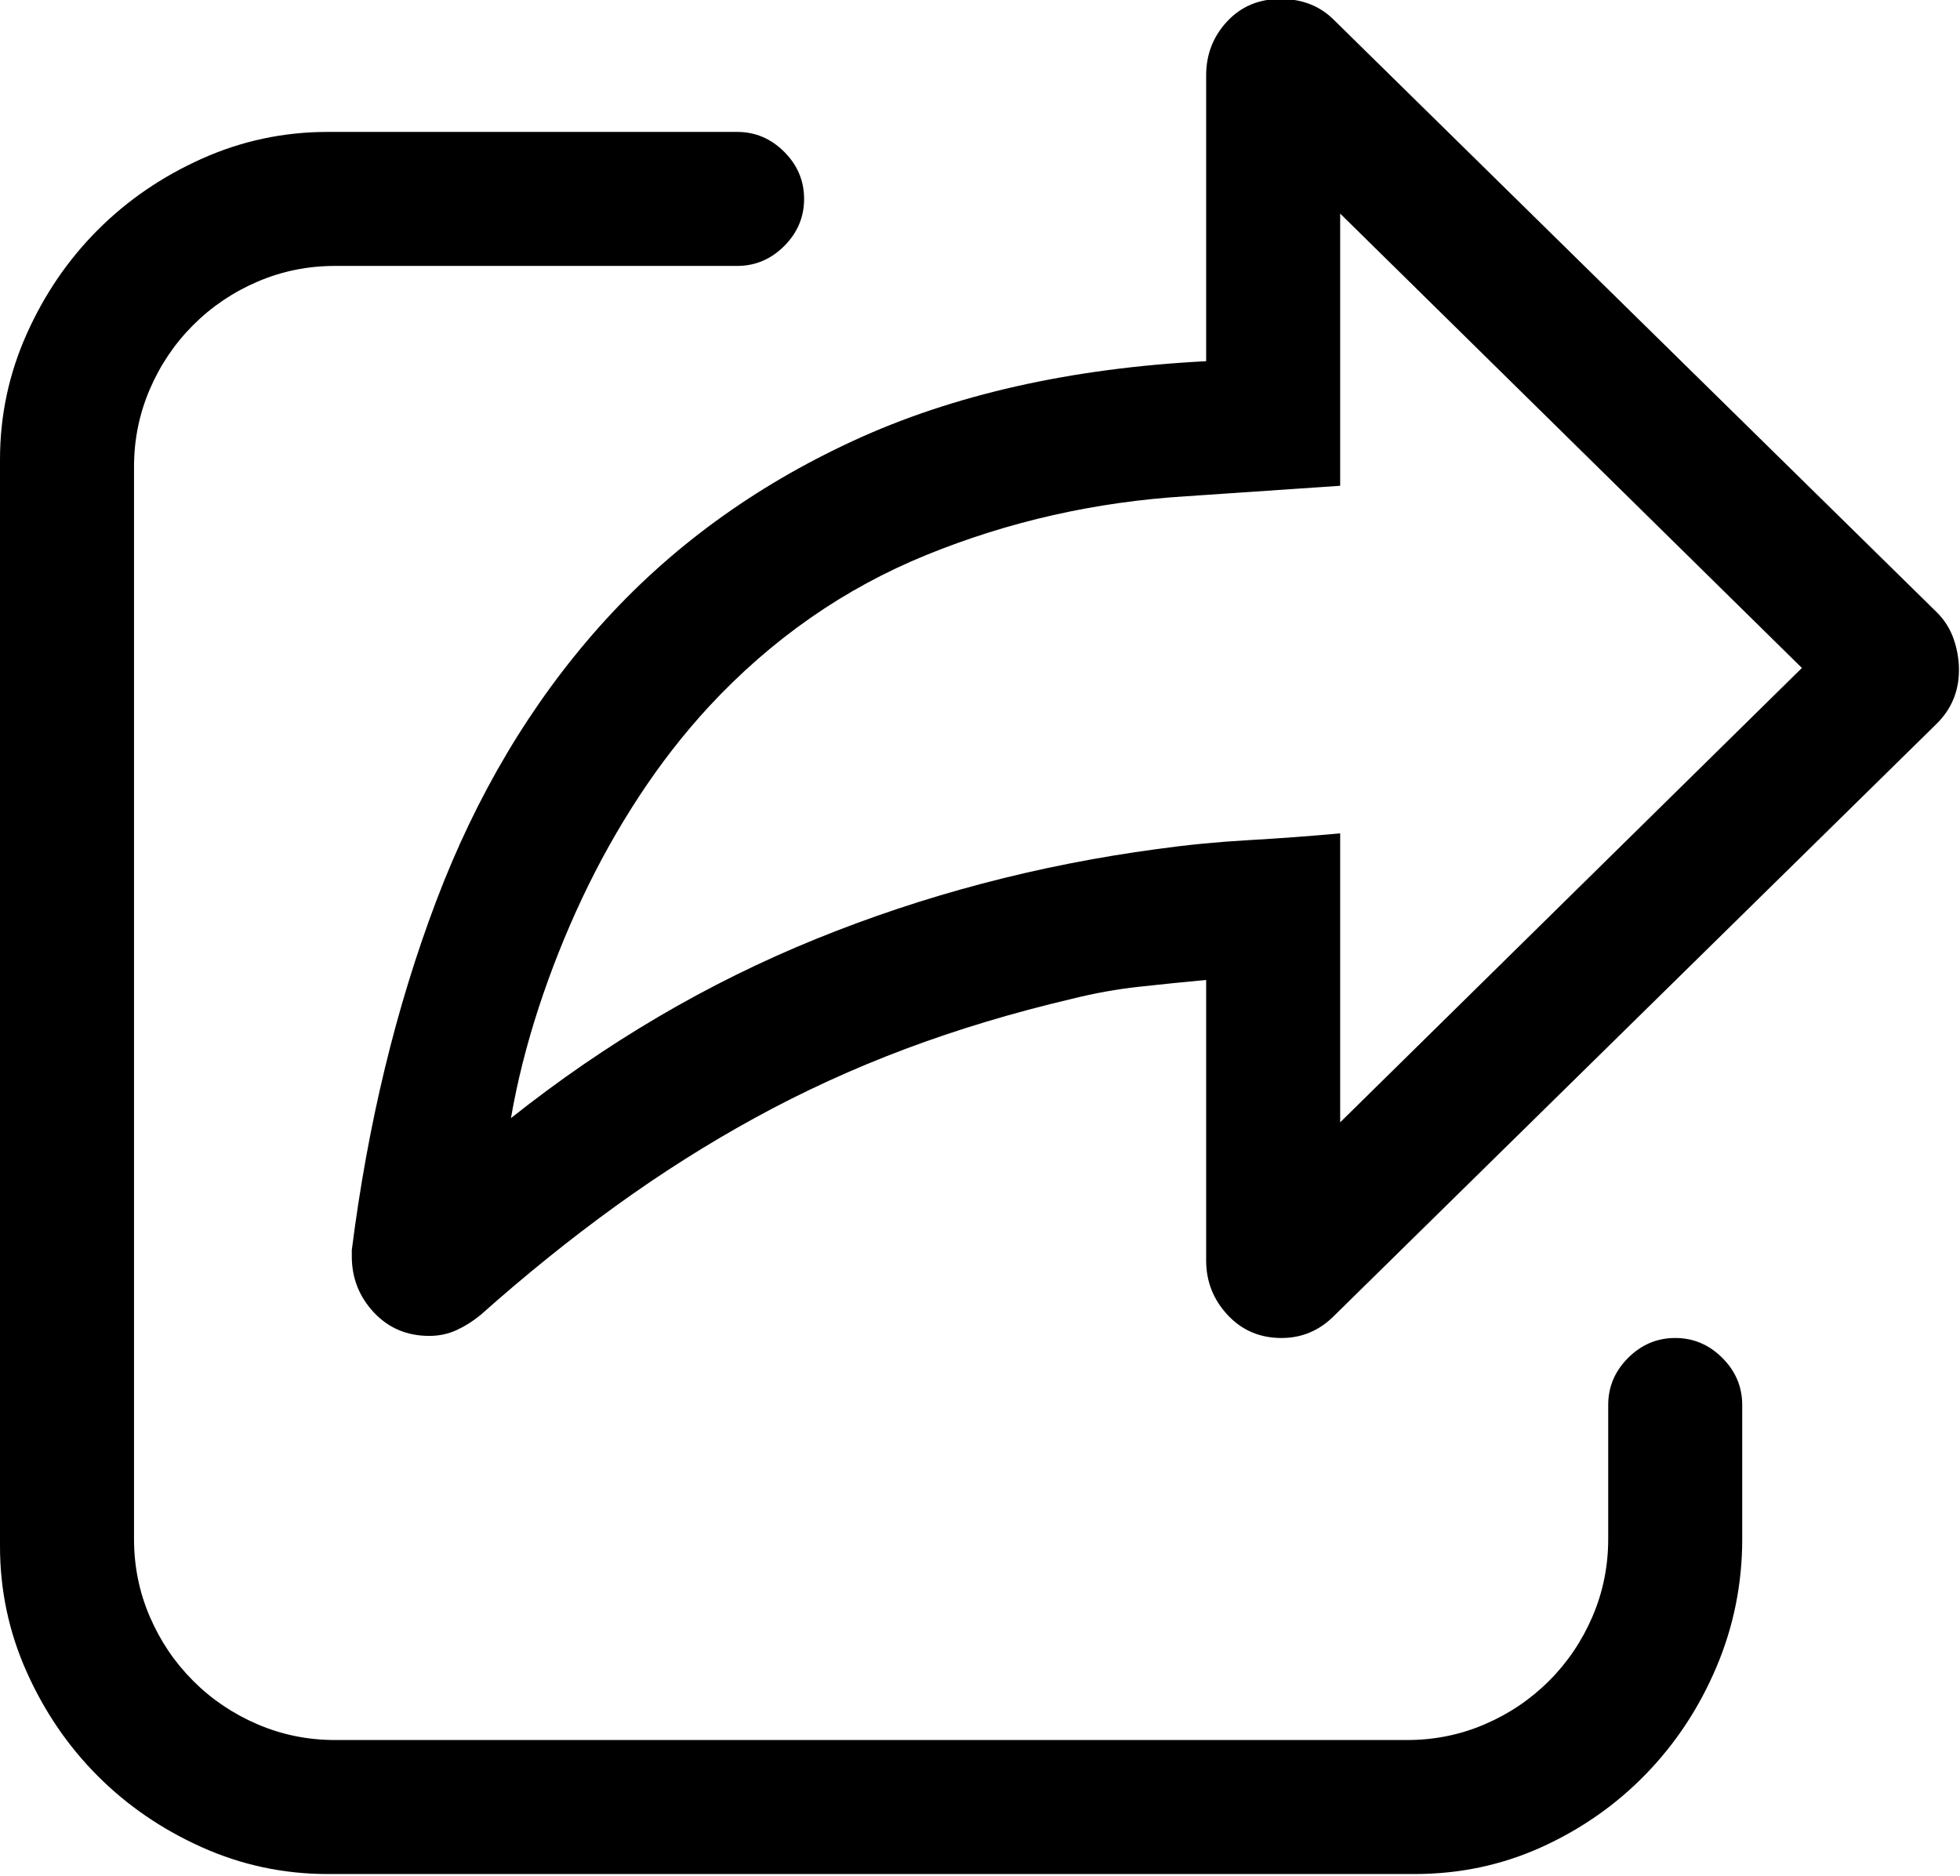 <!-- Exported by Character Map UWP -->
<svg height="100%" viewBox="64 65 936 896" width="100%" xmlns="http://www.w3.org/2000/svg" xmlns:xlink="http://www.w3.org/1999/xlink">
  <path d="M676,704C665.667,704 657.083,700.333 650.25,693C643.417,685.667 640,677 640,667L640,533C629.333,534 618.667,535.083 608,536.25C597.333,537.417 586.667,539.333 576,542C547.667,548.667 521.083,556.667 496.25,566C471.417,575.333 447.583,586.25 424.75,598.75C401.917,611.25 379.667,625.333 358,641C336.333,656.667 314.833,674 293.5,693C289.833,696 286,698.417 282,700.25C278,702.083 273.667,703 269,703C258.333,703 249.5,699.25 242.5,691.75C235.5,684.25 232,675.333 232,665L232,662C239.667,601.667 253.083,546.167 272.25,495.5C291.417,444.833 317.5,401 350.5,364C383.5,327 423.833,297.5 471.5,275.5C519.167,253.5 575.333,240.833 640,237.5L640,101C640,91 643.333,82.417 650,75.25C656.667,68.083 665.167,64.5 675.5,64.5C685.833,64.5 694.333,67.833 701,74.5L989,357.5C992.667,361.167 995.333,365.417 997,370.25C998.667,375.083 999.5,380 999.5,385C999.5,395 996,403.5 989,410.5L701,693.5C694,700.5 685.667,704 676,704ZM220.5,960C199.5,960 179.5,955.75 160.5,947.25C141.5,938.75 124.917,927.417 110.75,913.25C96.583,899.083 85.25,882.5 76.75,863.5C68.25,844.5 64,824.5 64,803.5L64,284.5C64,263.5 68.25,243.5 76.75,224.5C85.25,205.5 96.583,188.917 110.75,174.75C124.917,160.583 141.5,149.25 160.5,140.75C179.5,132.25 199.5,128 220.5,128L416,128C424.667,128 432.167,131.167 438.5,137.5C444.833,143.833 448,151.333 448,160C448,168.667 444.833,176.167 438.5,182.5C432.167,188.833 424.667,192 416,192L224,192C211,192 198.667,194.5 187,199.5C175.333,204.5 165.083,211.417 156.25,220.25C147.417,229.083 140.5,239.333 135.5,251C130.5,262.667 128,275 128,288L128,800C128,813 130.5,825.333 135.5,837C140.5,848.667 147.417,858.917 156.25,867.75C165.083,876.583 175.333,883.5 187,888.5C198.667,893.5 211,896 224,896L736,896C749,896 761.333,893.5 773,888.5C784.667,883.5 794.917,876.583 803.75,867.75C812.583,858.917 819.5,848.667 824.5,837C829.5,825.333 832,813 832,800L832,736C832,727.333 835.167,719.833 841.5,713.5C847.833,707.167 855.333,704 864,704C872.667,704 880.167,707.167 886.5,713.5C892.833,719.833 896,727.333 896,736L896,800C896,821.333 891.917,841.667 883.75,861C875.583,880.333 864.417,897.333 850.25,912C836.083,926.667 819.5,938.333 800.5,947C781.5,955.667 761.167,960 739.5,960ZM704,601L924.5,384L704,167L704,297L630.5,302C587.167,304.667 545.833,314 506.5,330C467.167,346 432.5,370.167 402.5,402.5C390.5,415.5 379.417,429.75 369.25,445.25C359.083,460.75 350,477 342,494C334,511 327.083,528.417 321.25,546.25C315.417,564.083 311,581.667 308,599C353.333,563 401.833,534.5 453.5,513.5C505.167,492.5 559.5,478.167 616.5,470.5C630.833,468.5 645.333,467.083 660,466.25C674.667,465.417 689.333,464.333 704,463Z" fill="#000000" fill-opacity="1">
  </path>
</svg>